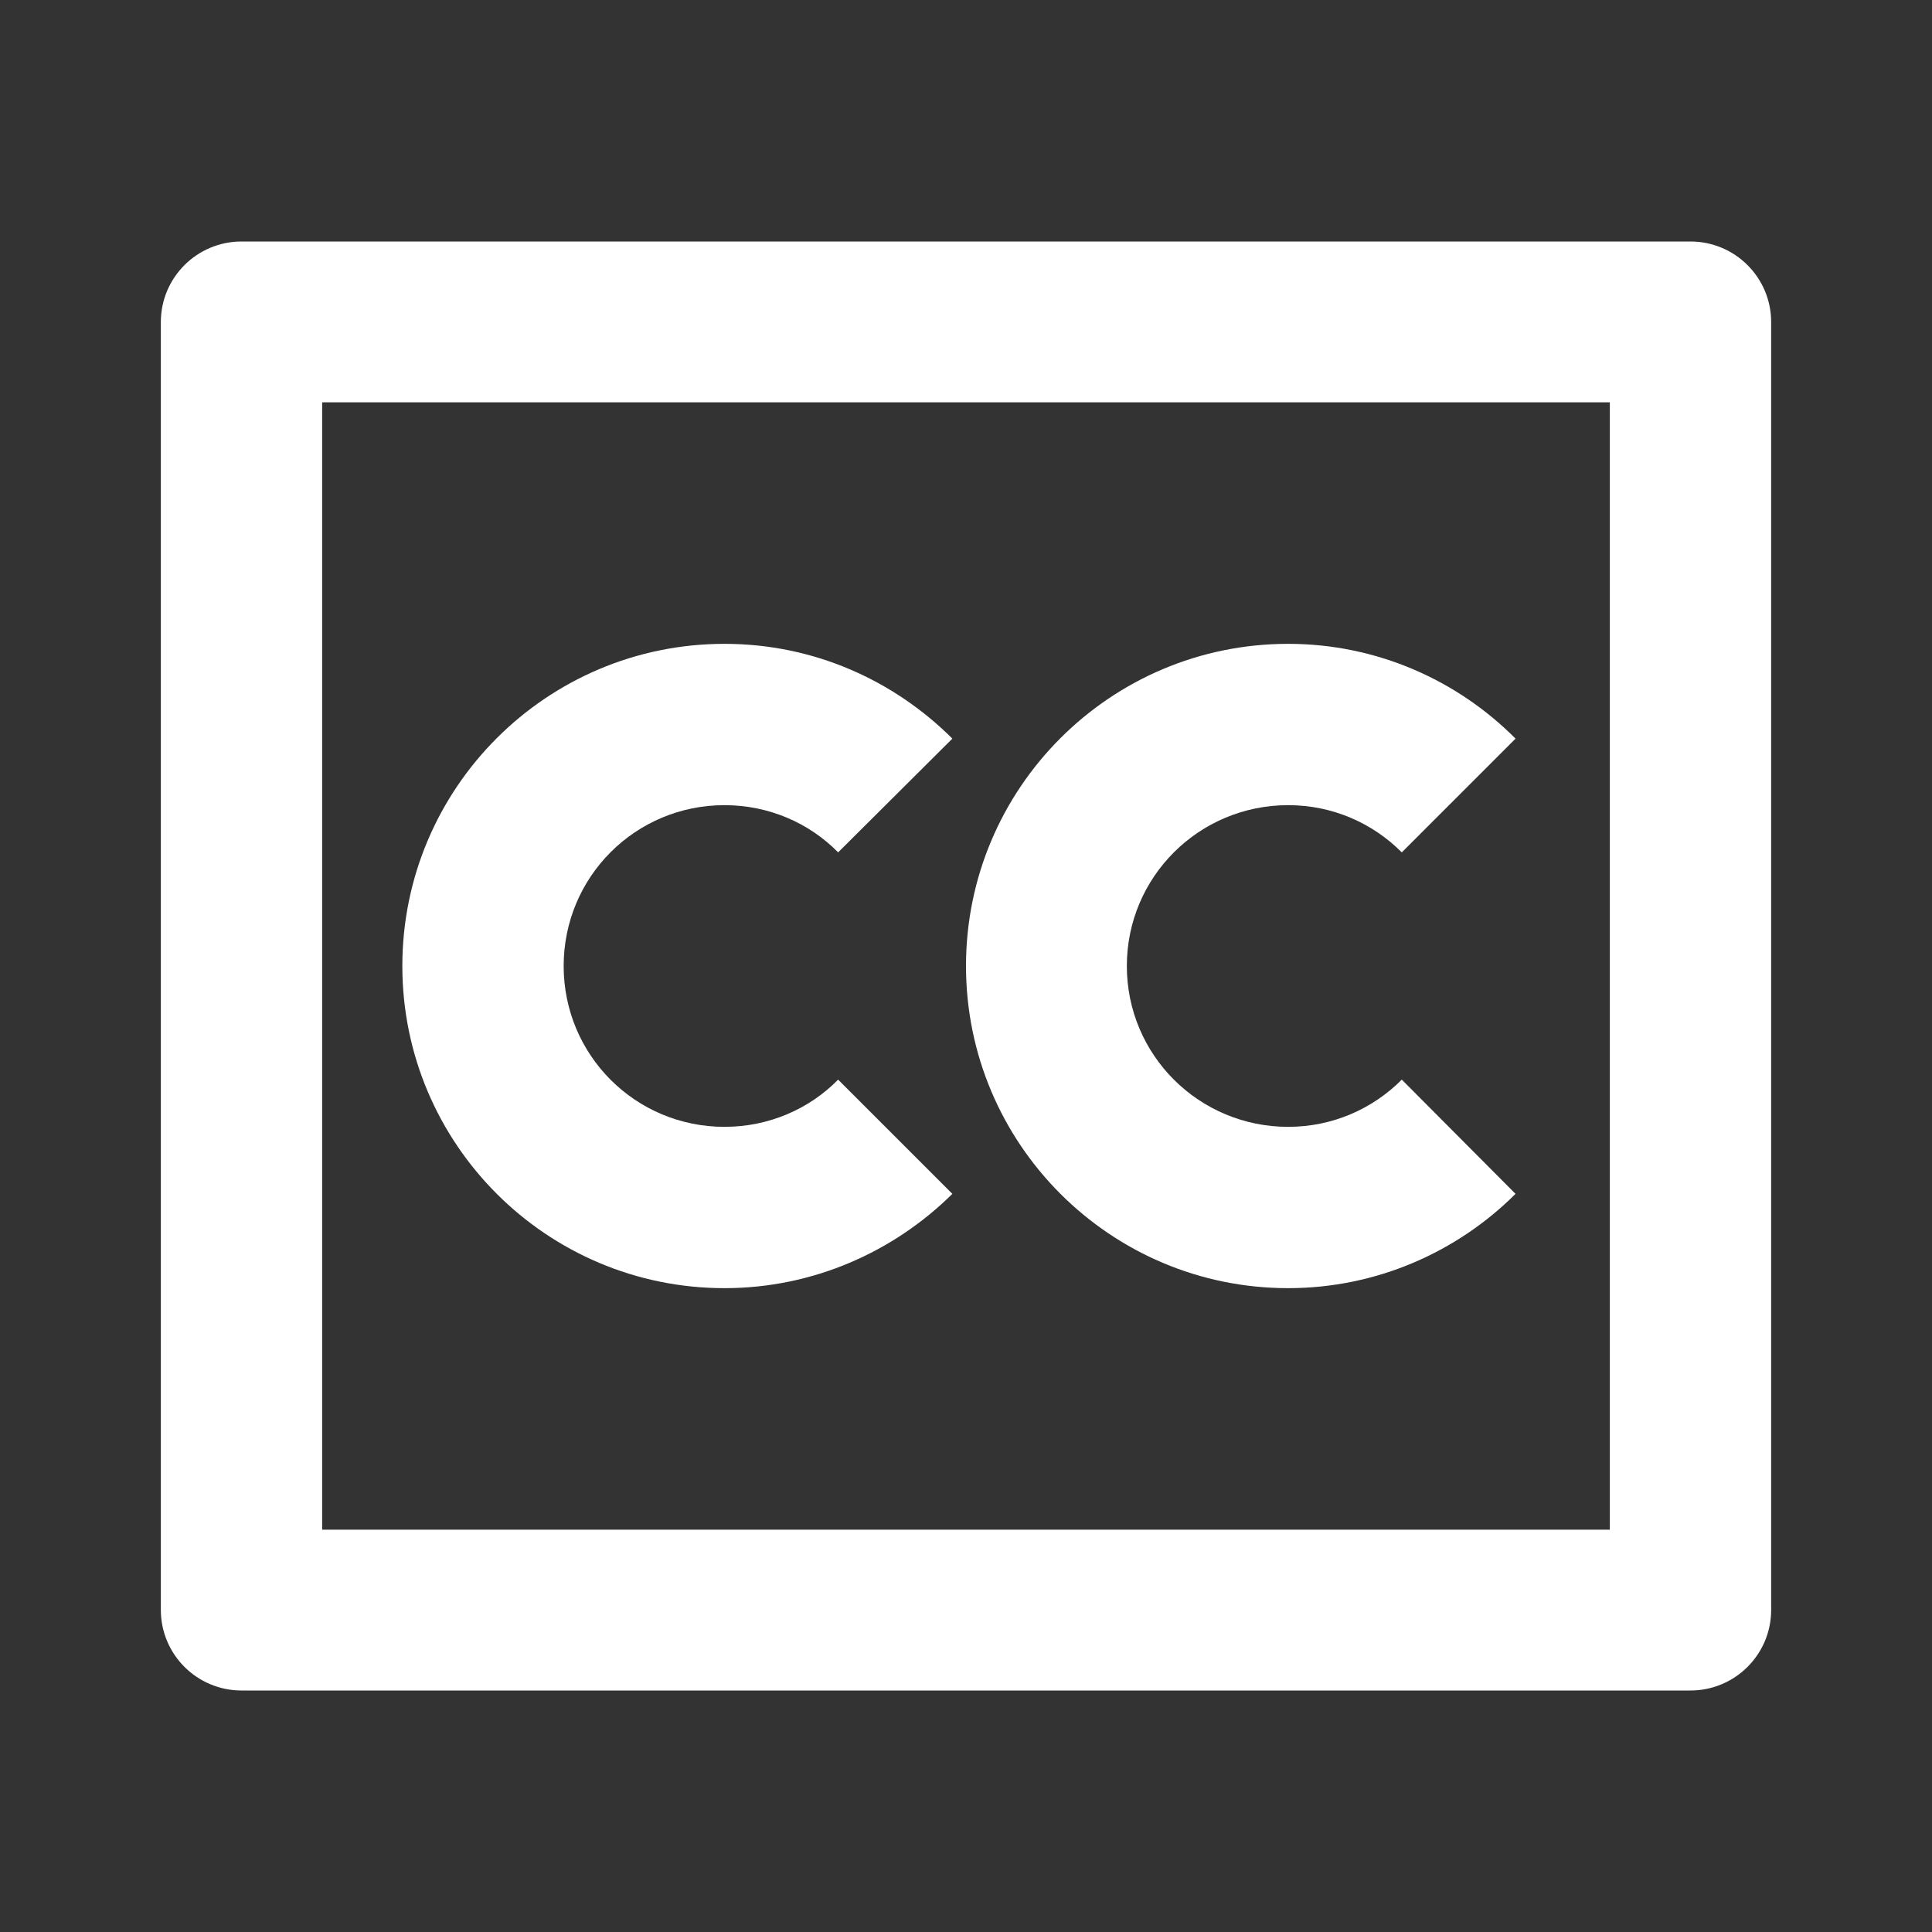 <?xml version="1.0" encoding="UTF-8"?>
<svg xmlns="http://www.w3.org/2000/svg" xmlns:xlink="http://www.w3.org/1999/xlink" width="16" height="16" viewBox="0 0 16 16" version="1.1">
<rect x="0" y="0" width="16" height="16" fill="#333333" stroke="none"/>
<g id="surface1">
<path style=" stroke:none;fill-rule:nonzero;fill:rgb(100%,100%,100%);fill-opacity:1;" d="M 14 2 C 14.367 2 14.668 2.297 14.668 2.668 L 14.668 13.332 C 14.668 13.703 14.367 14 14 14 L 2 14 C 1.633 14 1.332 13.703 1.332 13.332 L 1.332 2.668 C 1.332 2.297 1.633 2 2 2 Z M 13.332 3.332 L 2.668 3.332 L 2.668 12.668 L 13.332 12.668 Z M 6 5.332 C 6.738 5.332 7.402 5.633 7.887 6.117 L 6.941 7.059 C 6.703 6.816 6.367 6.668 6 6.668 C 5.262 6.668 4.668 7.262 4.668 8 C 4.668 8.738 5.262 9.332 6 9.332 C 6.367 9.332 6.703 9.184 6.941 8.941 L 7.887 9.887 C 7.402 10.367 6.734 10.668 6 10.668 C 4.527 10.668 3.332 9.473 3.332 8 C 3.332 6.527 4.527 5.332 6 5.332 Z M 10.668 5.332 C 11.402 5.332 12.07 5.633 12.551 6.117 L 11.609 7.059 C 11.367 6.816 11.035 6.668 10.668 6.668 C 9.93 6.668 9.332 7.262 9.332 8 C 9.332 8.738 9.93 9.332 10.668 9.332 C 11.035 9.332 11.367 9.184 11.609 8.941 L 12.551 9.887 C 12.07 10.367 11.402 10.668 10.668 10.668 C 9.195 10.668 8 9.473 8 8 C 8 6.527 9.195 5.332 10.668 5.332 Z M 10.668 5.332 "/>
</g>
</svg>
